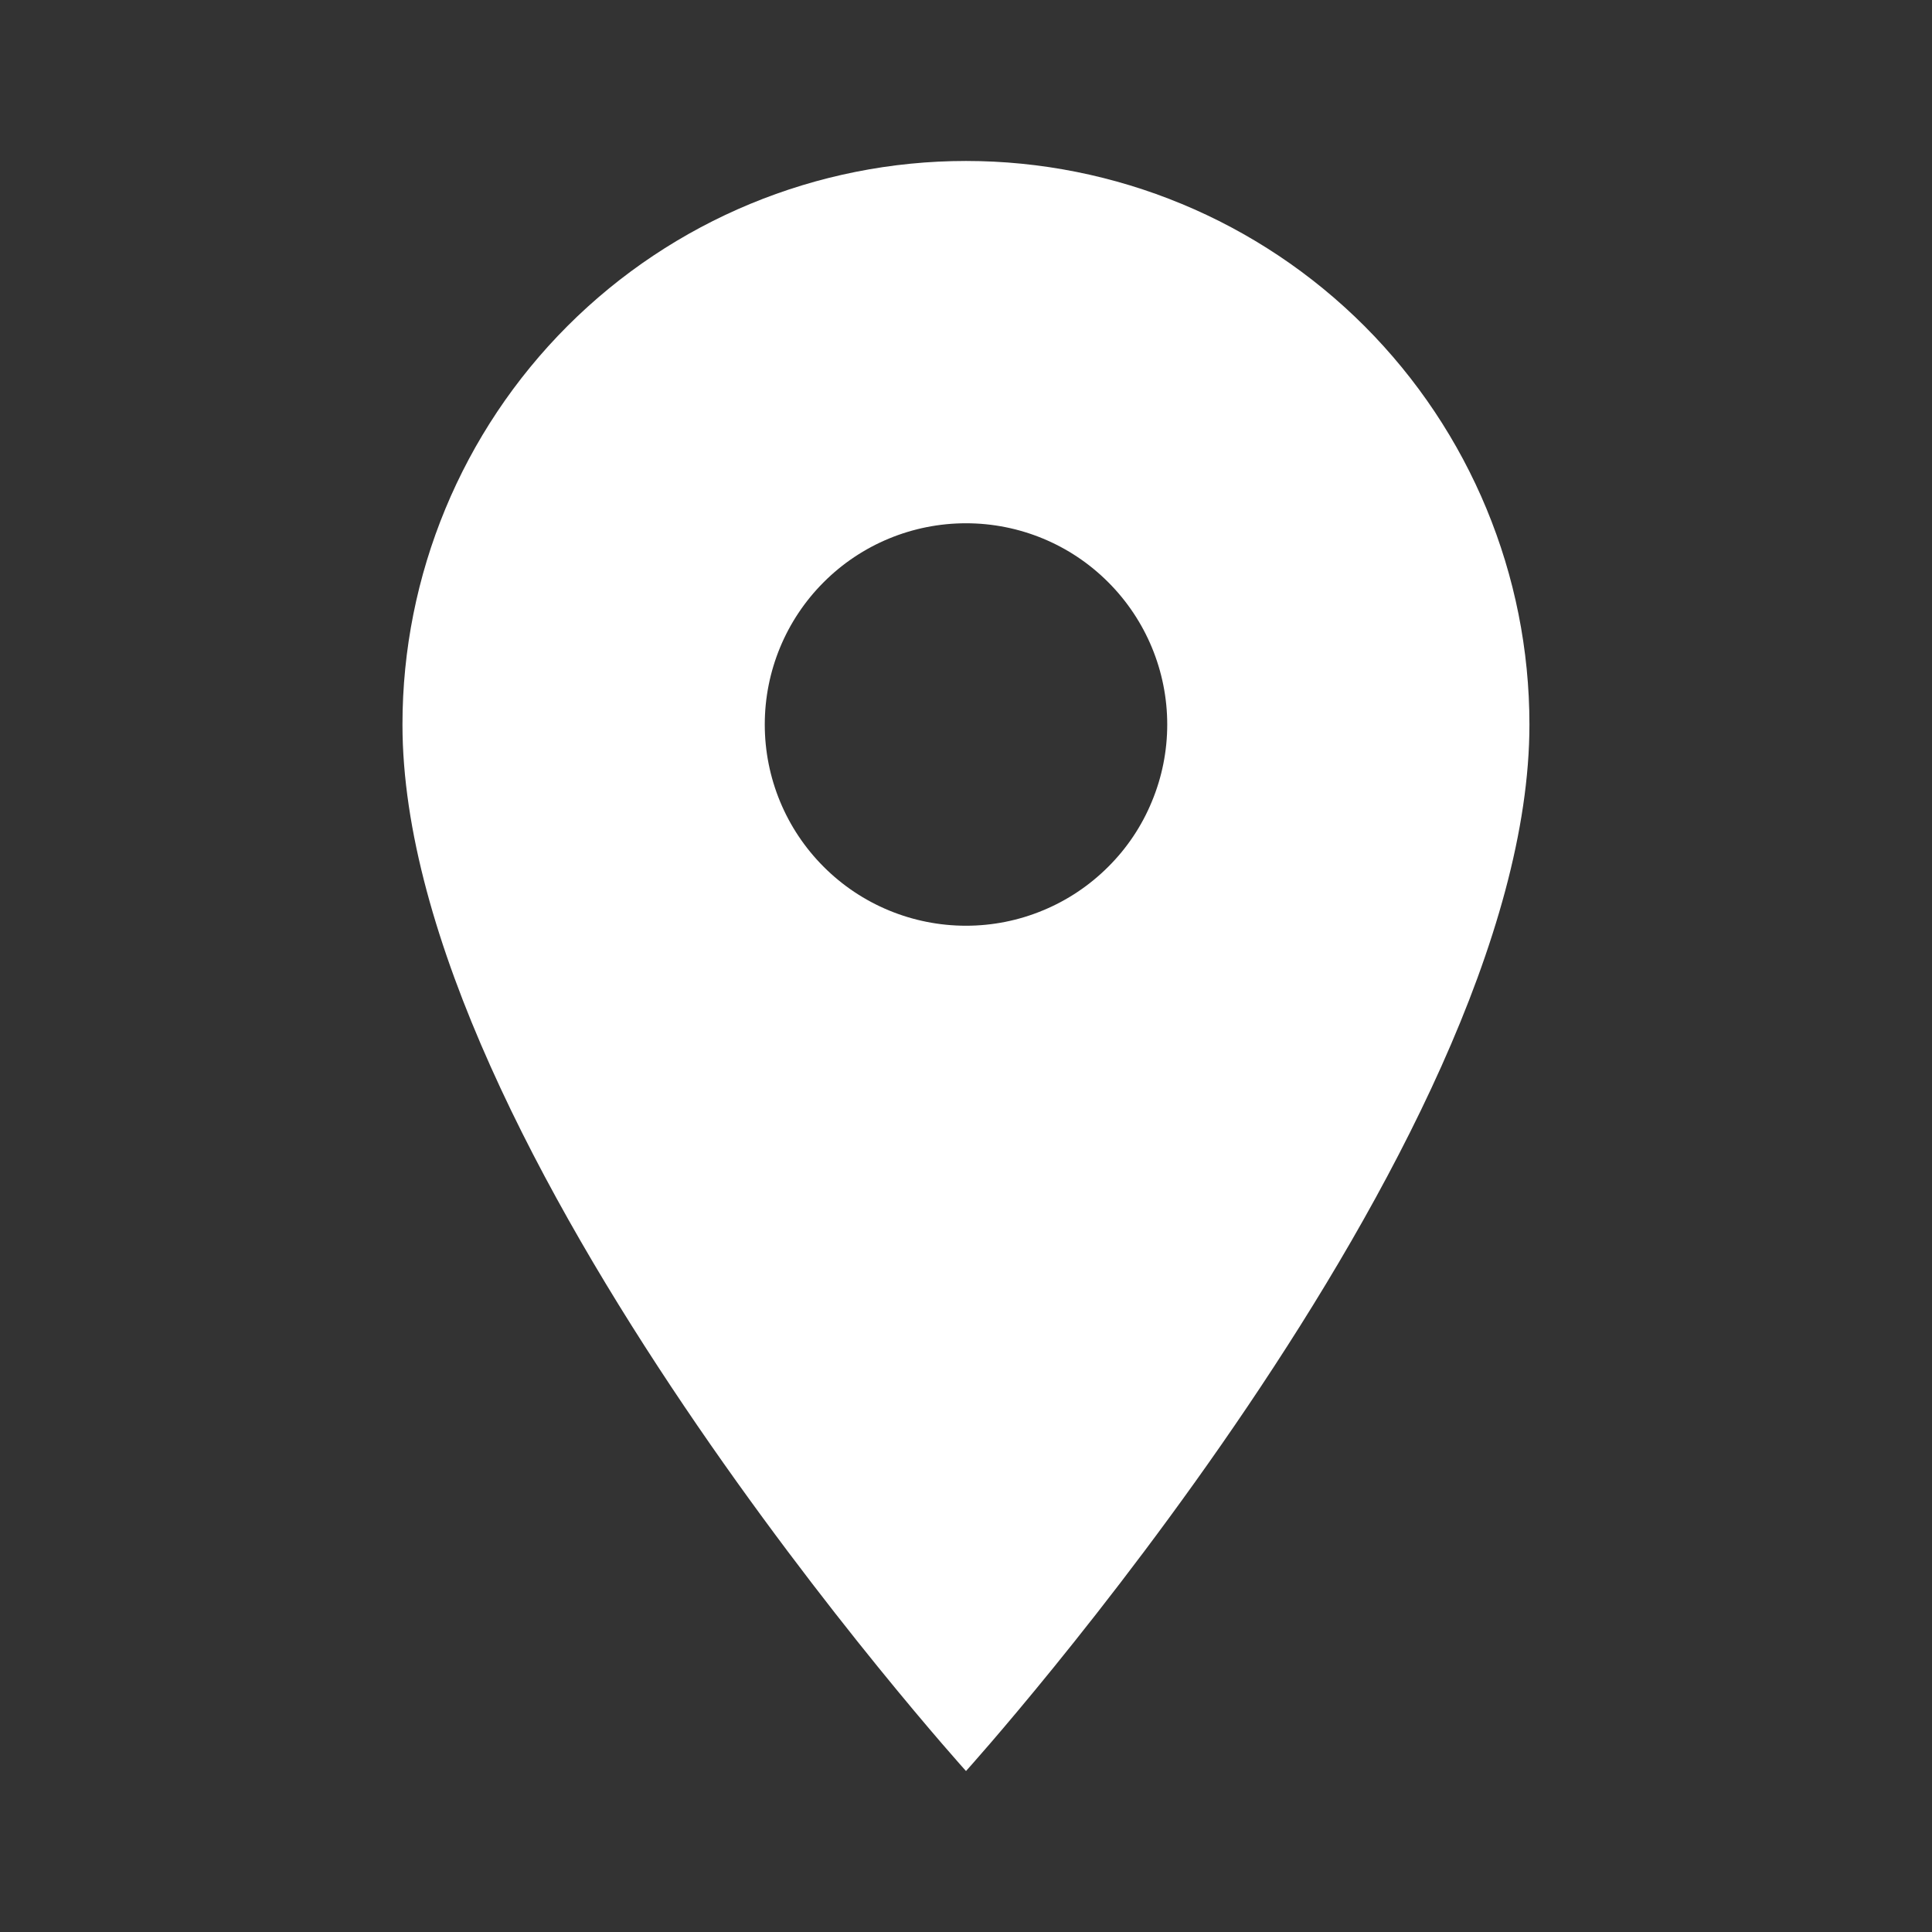 <svg width="19" height="19" viewBox="0 0 19 19" fill="none" xmlns="http://www.w3.org/2000/svg">
<rect x="0" y="0" width="19" height="19" fill="#333333" stroke="none"/>
<path d="M9.5 9.104C8.975 9.104 8.471 8.896 8.1 8.524C7.729 8.153 7.521 7.65 7.521 7.125C7.521 6.6 7.729 6.097 8.1 5.726C8.471 5.354 8.975 5.146 9.5 5.146C10.025 5.146 10.528 5.354 10.899 5.726C11.27 6.097 11.479 6.6 11.479 7.125C11.479 7.385 11.428 7.642 11.328 7.882C11.229 8.123 11.083 8.341 10.899 8.524C10.715 8.708 10.497 8.854 10.257 8.953C10.017 9.053 9.76 9.104 9.5 9.104ZM9.5 1.583C8.03 1.583 6.62 2.167 5.581 3.206C4.542 4.246 3.958 5.655 3.958 7.125C3.958 11.281 9.5 17.417 9.5 17.417C9.5 17.417 15.041 11.281 15.041 7.125C15.041 5.655 14.457 4.246 13.418 3.206C12.379 2.167 10.969 1.583 9.5 1.583Z" fill="white"/>
</svg>
